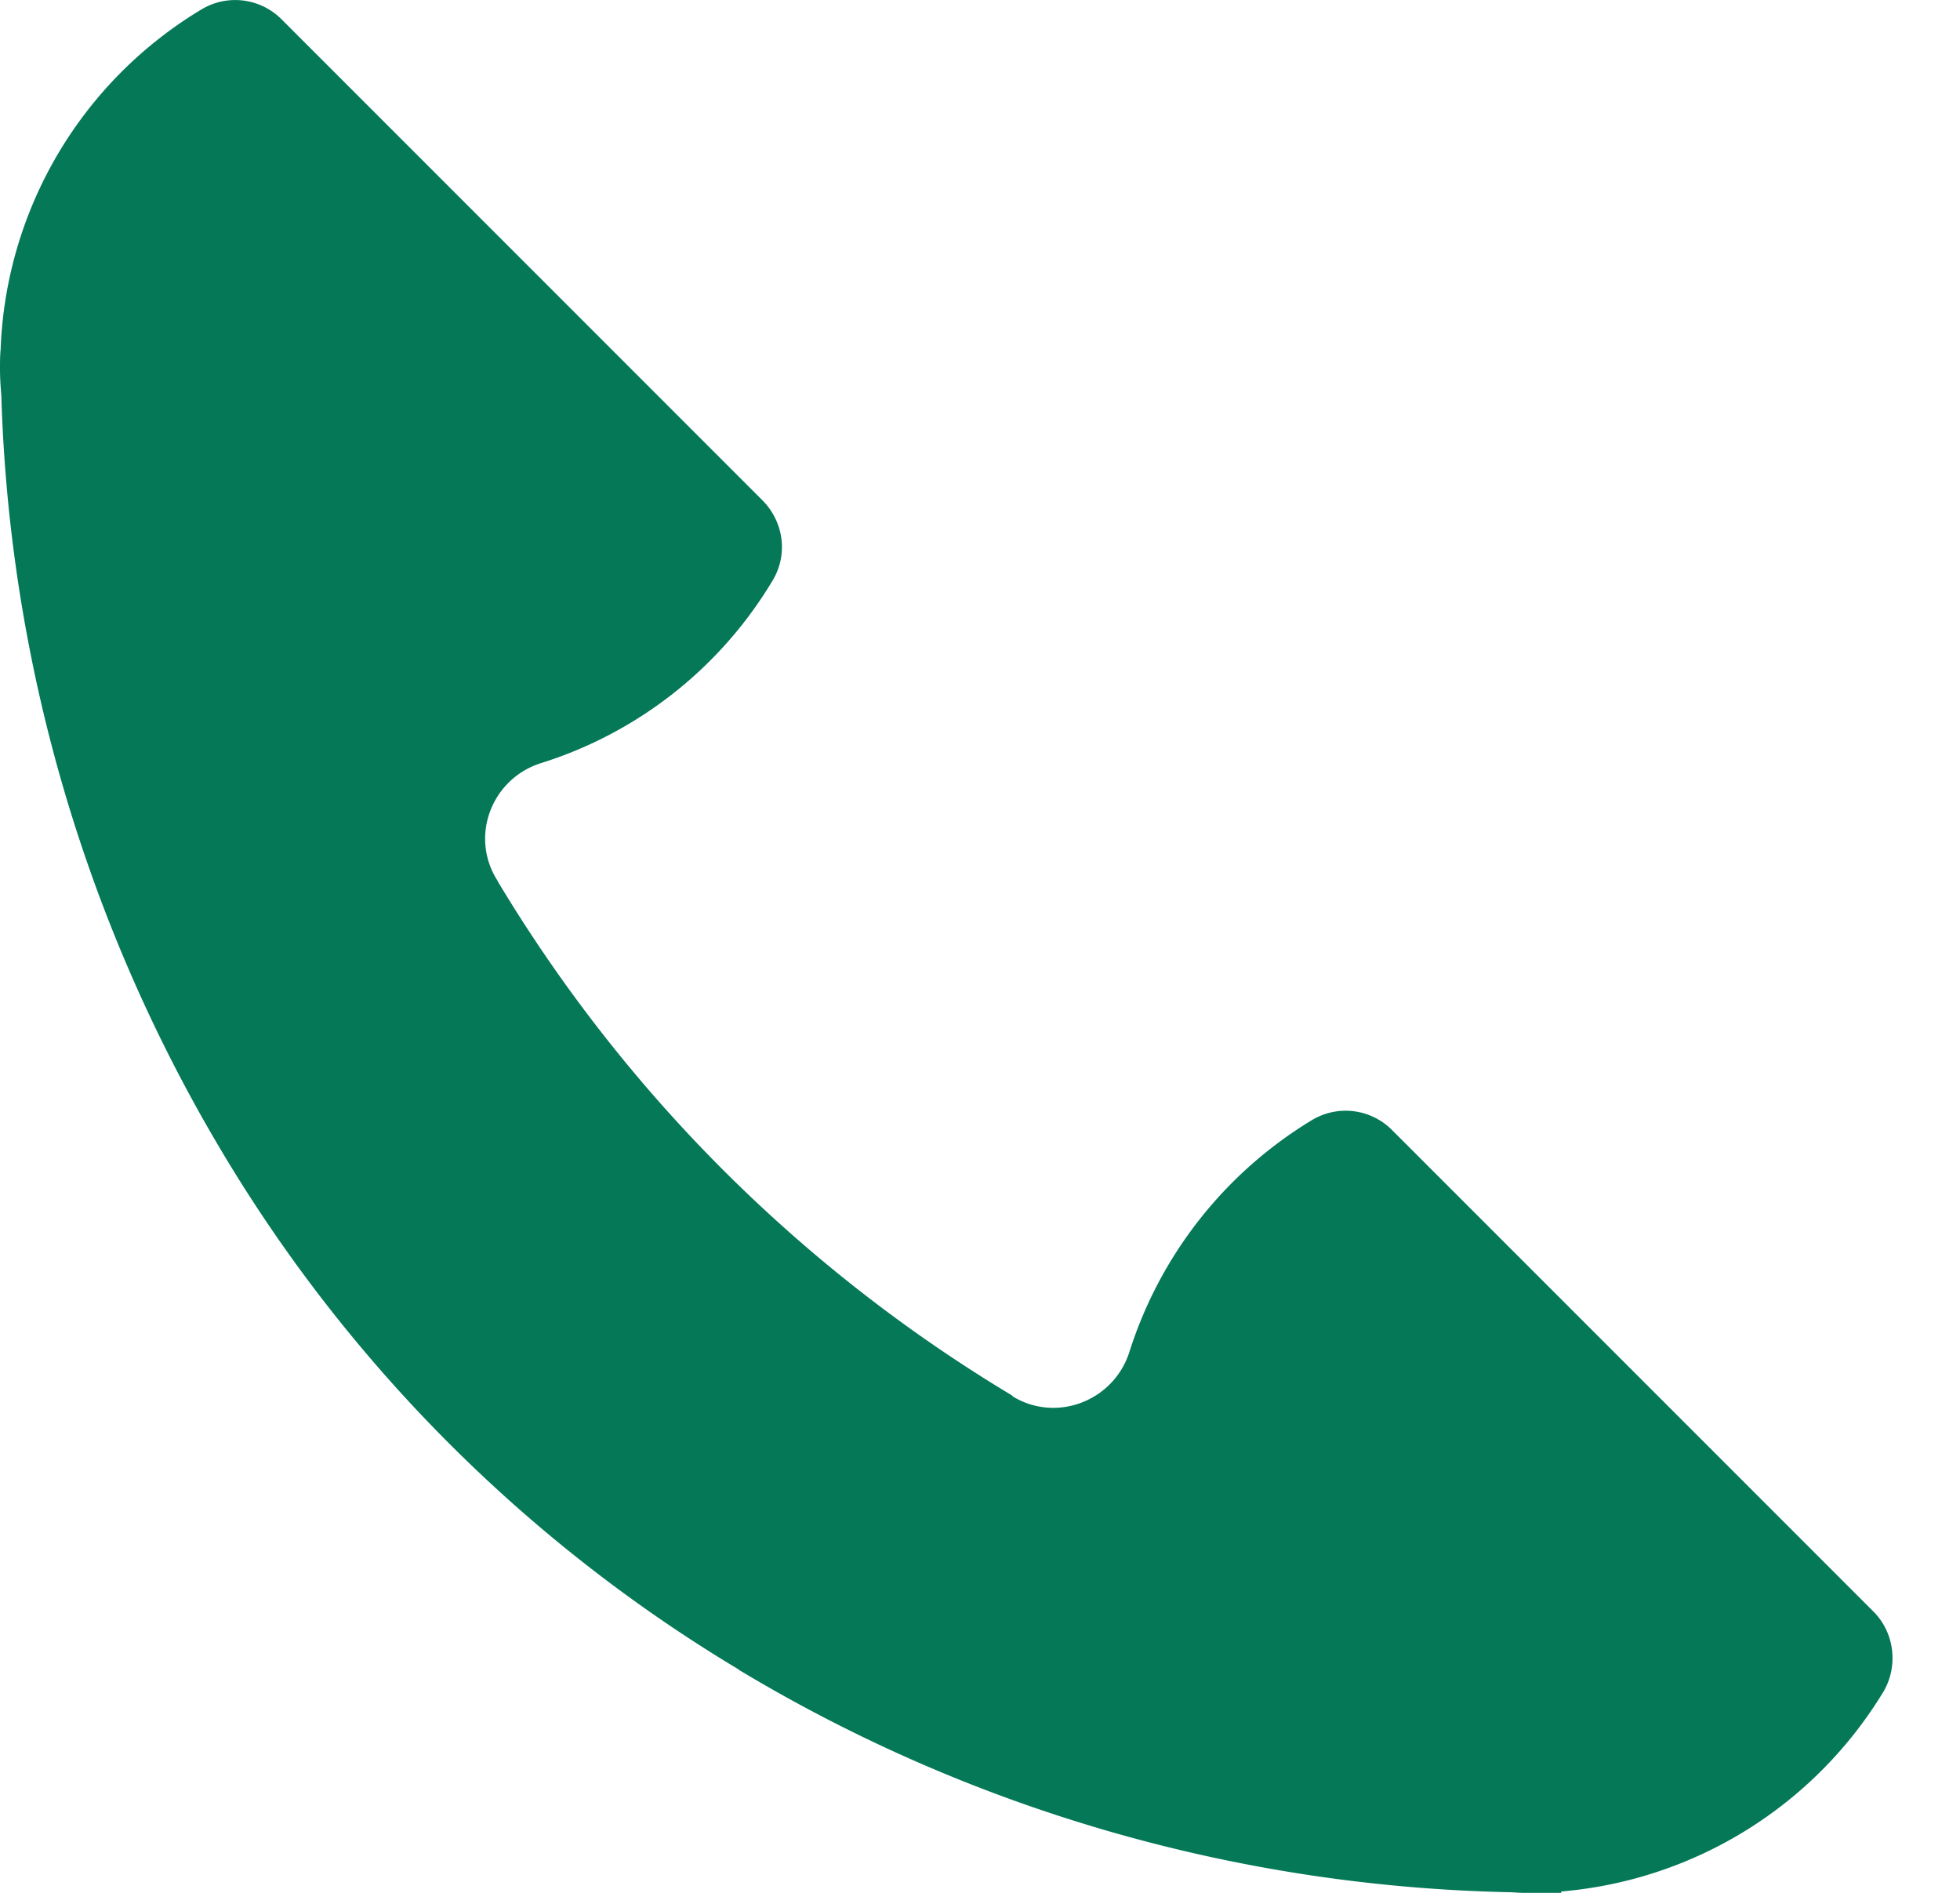 <svg xmlns="http://www.w3.org/2000/svg" width="29" height="28" fill="none" viewBox="0 0 29 28">
  <path fill="#047857" d="m27.72 23.84-7.13-7.13a.967.967 0 0 0-1.18-.14 6.198 6.198 0 0 0-2.7 3.43c-.23.72-1.07 1.05-1.72.66l-.01-.01-.01-.01a22.17 22.17 0 0 1-7.61-7.61c0-.01-.01-.02-.01-.02-.4-.65-.07-1.49.65-1.72a6.13 6.13 0 0 0 3.43-2.7c.23-.38.17-.86-.14-1.18L4.16.28A.967.967 0 0 0 2.98.14 6.127 6.127 0 0 0 .01 5.15v.01c-.01.1-.01.2-.01.3 0 .14.01.27.02.4a23.16 23.16 0 0 0 3.29 11.22c1.87 3.12 4.49 5.74 7.61 7.61l.01.01c3.44 2.07 7.36 3.2 11.37 3.29.08 0 .16.01.24.01h.56v-.02a6.185 6.185 0 0 0 4.77-2.96c.22-.38.16-.87-.15-1.18Z"/>
</svg>
